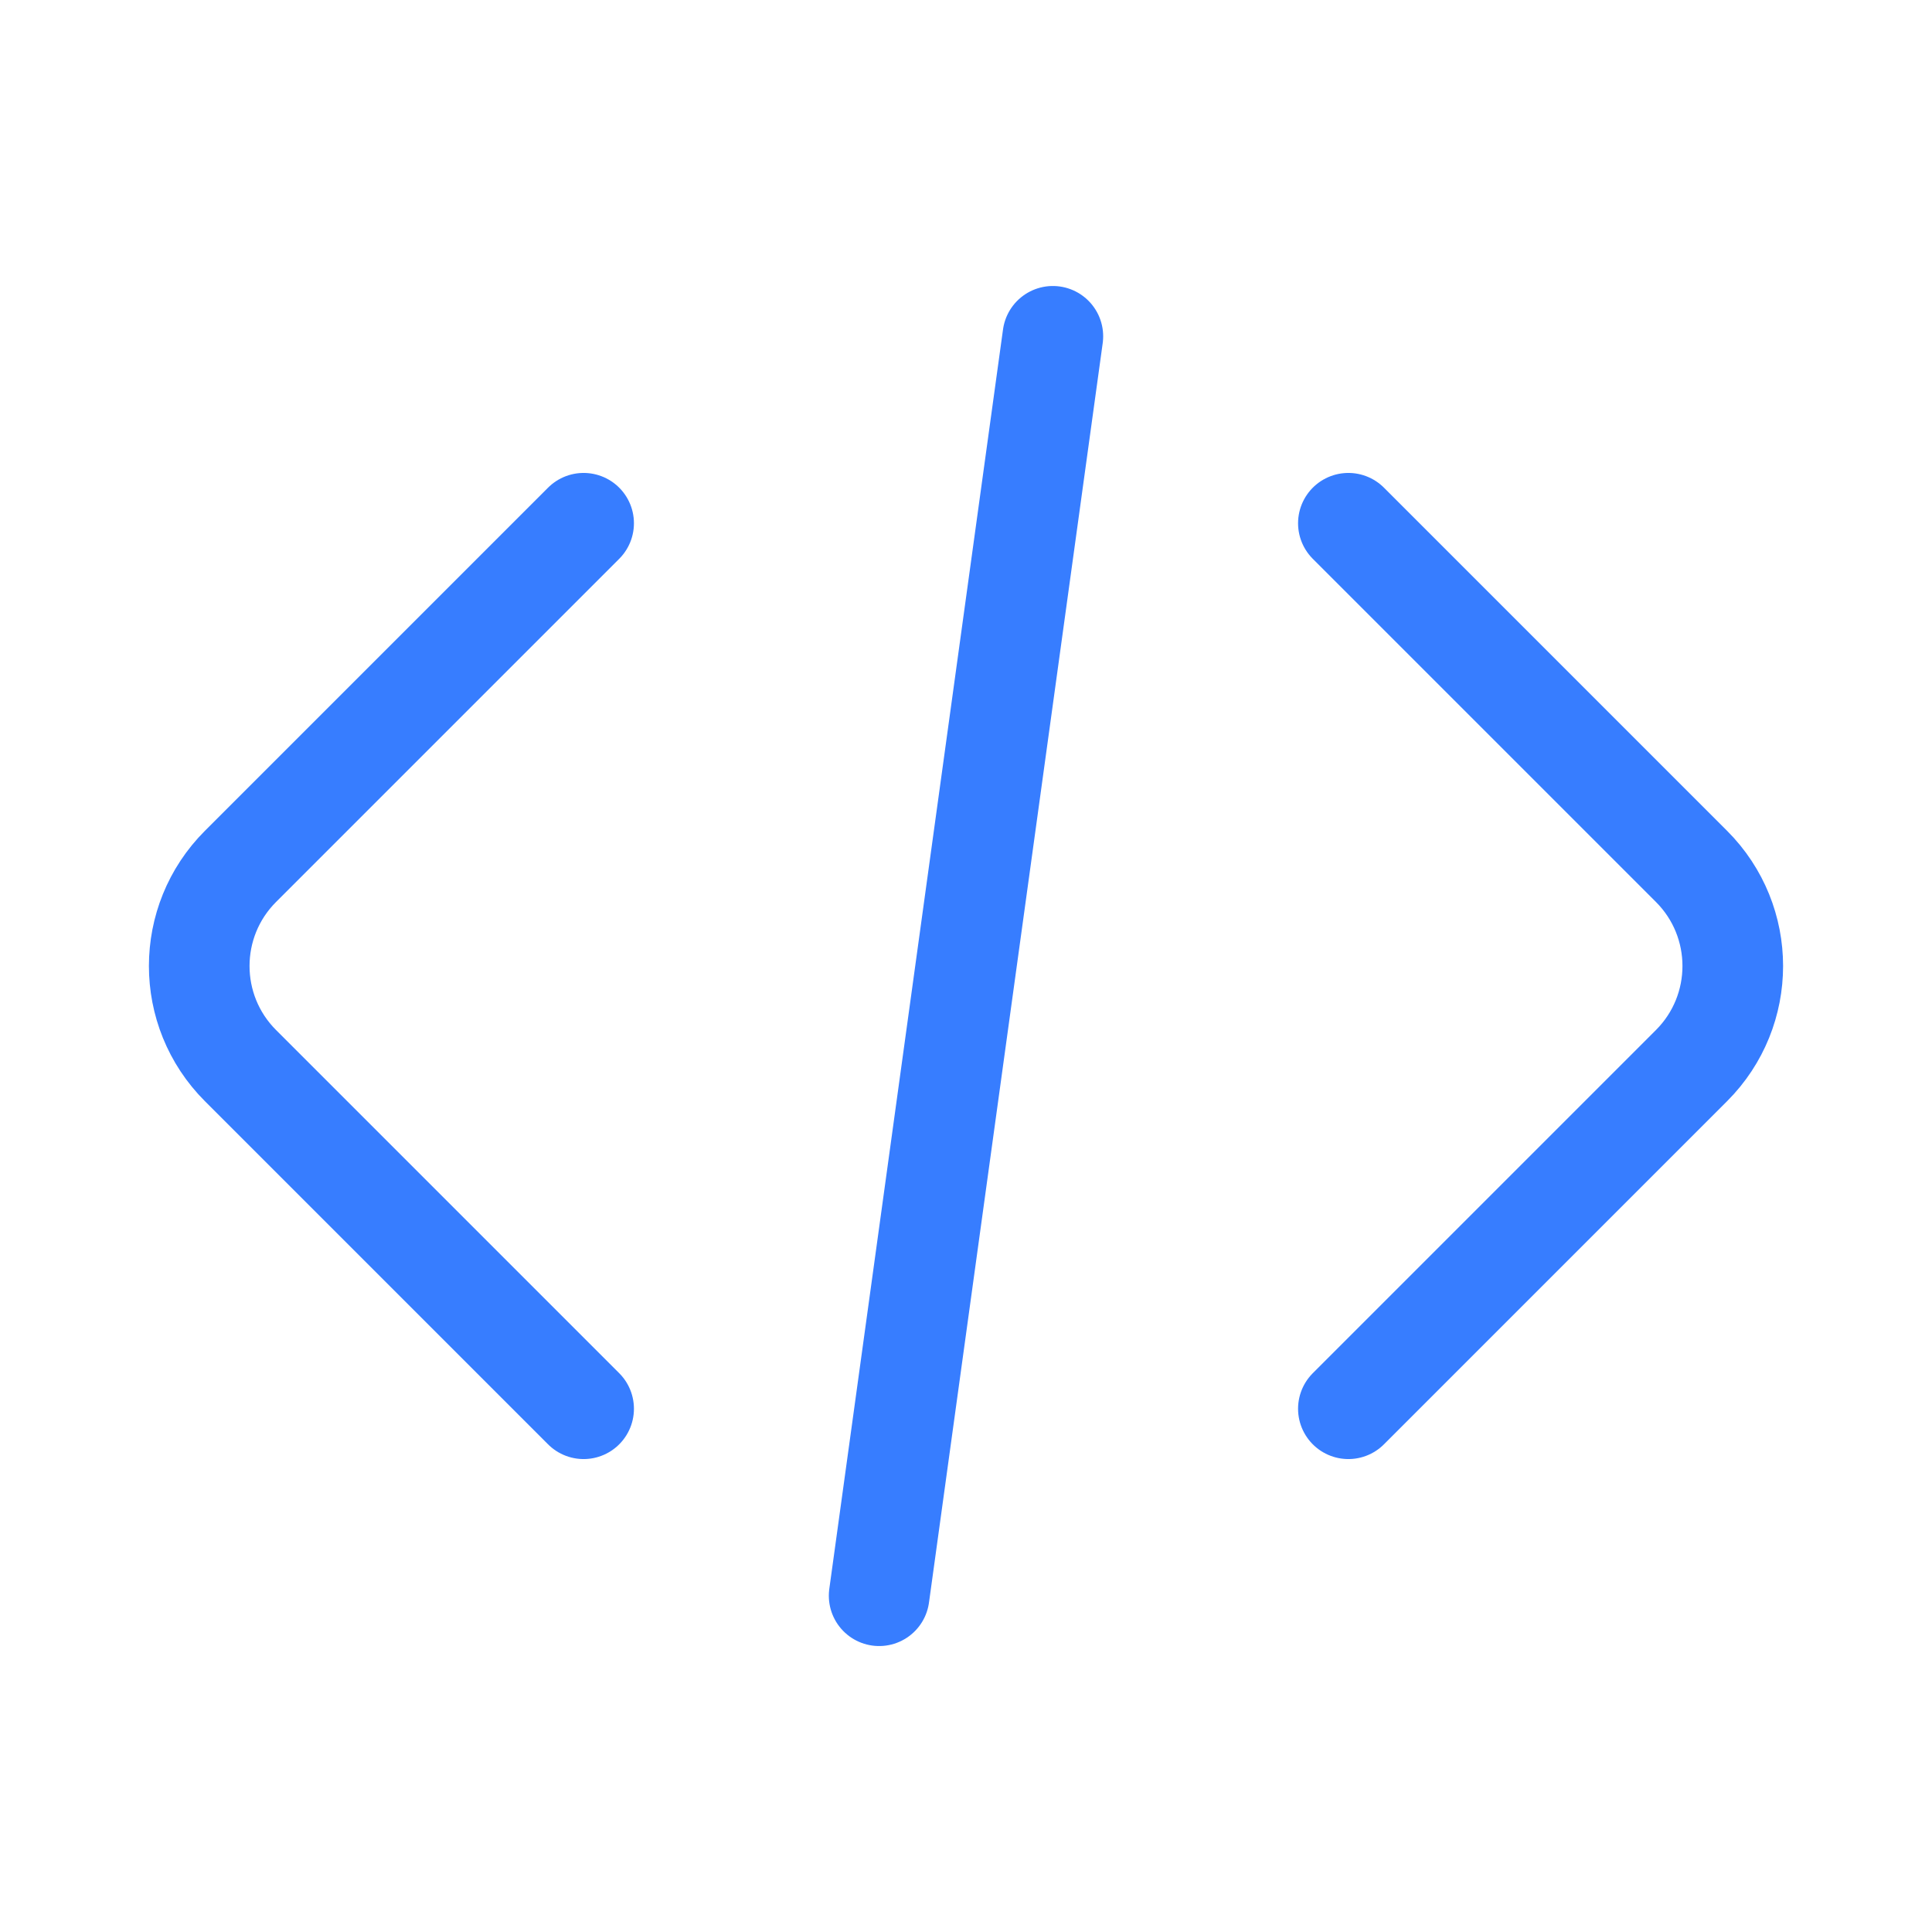 <svg xmlns="http://www.w3.org/2000/svg" fill="none" viewBox="0 0 96 96" id="Code">
  <path stroke="#377dff" stroke-linecap="round" stroke-width="5" d="M29 26L11.95 43.05C9.216 45.784 9.216 50.216 11.95 52.95L29 70M67 26L84.05 43.05C86.784 45.784 86.784 50.216 84.05 52.95L67 70M43.684 79.291L52.316 16.711" class="colorStroke000000 svgStroke"></path>
</svg>

